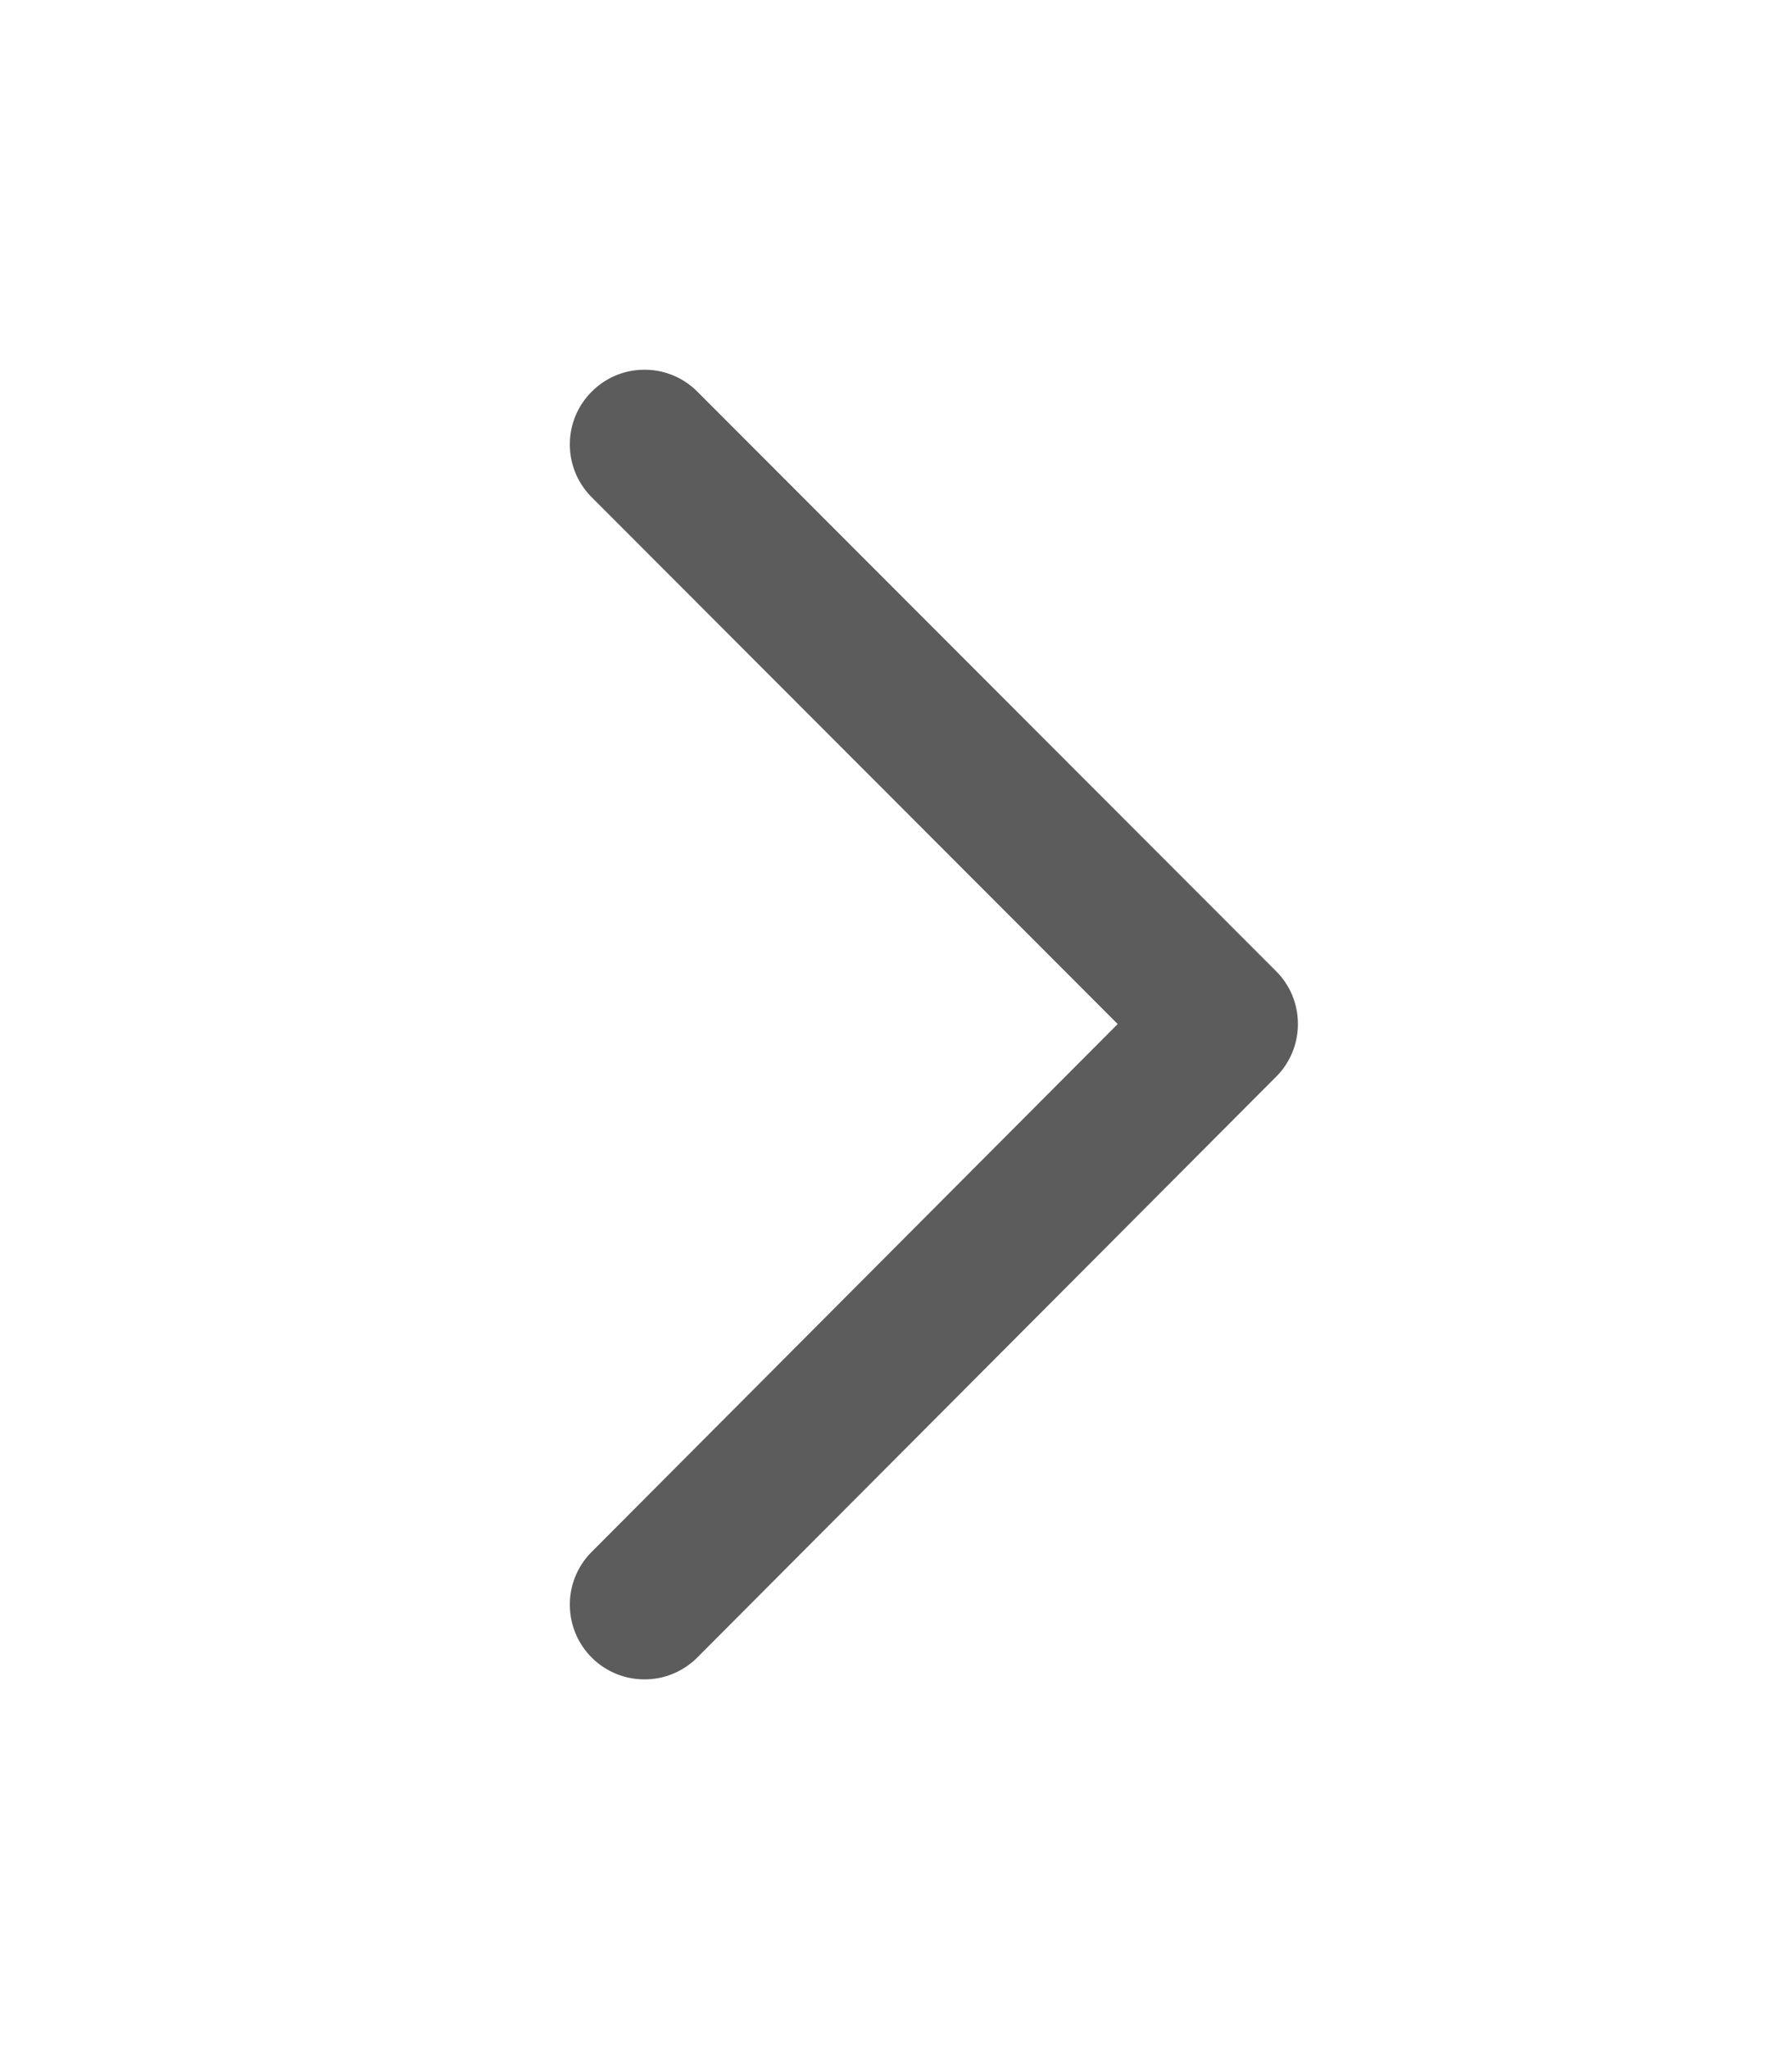 <svg width="14" height="16" viewBox="0 0 14 16" fill="none" xmlns="http://www.w3.org/2000/svg">
<g clip-path="url(#clip0_52_5409)">
<path fill-rule="evenodd" clip-rule="evenodd" d="M4.615 12.125L8.732 7.996L4.615 3.875C4.509 3.765 4.45 3.618 4.452 3.465C4.453 3.312 4.514 3.166 4.623 3.058C4.731 2.949 4.877 2.888 5.03 2.887C5.183 2.885 5.33 2.944 5.44 3.05L9.969 7.583C10.024 7.637 10.066 7.701 10.096 7.772C10.125 7.843 10.14 7.919 10.14 7.996C10.14 8.072 10.125 8.148 10.096 8.219C10.066 8.29 10.024 8.354 9.969 8.408L5.44 12.95C5.33 13.056 5.183 13.115 5.03 13.113C4.877 13.112 4.731 13.051 4.623 12.943C4.514 12.834 4.453 12.688 4.452 12.535C4.45 12.382 4.509 12.235 4.615 12.125Z" fill="#262626" fill-opacity="0.75"/>
</g>
<defs>
<clipPath id="clip0_52_5409">
<rect width="14" height="16" fill="white" transform="translate(-0)"/>
</clipPath>
</defs>
</svg>
